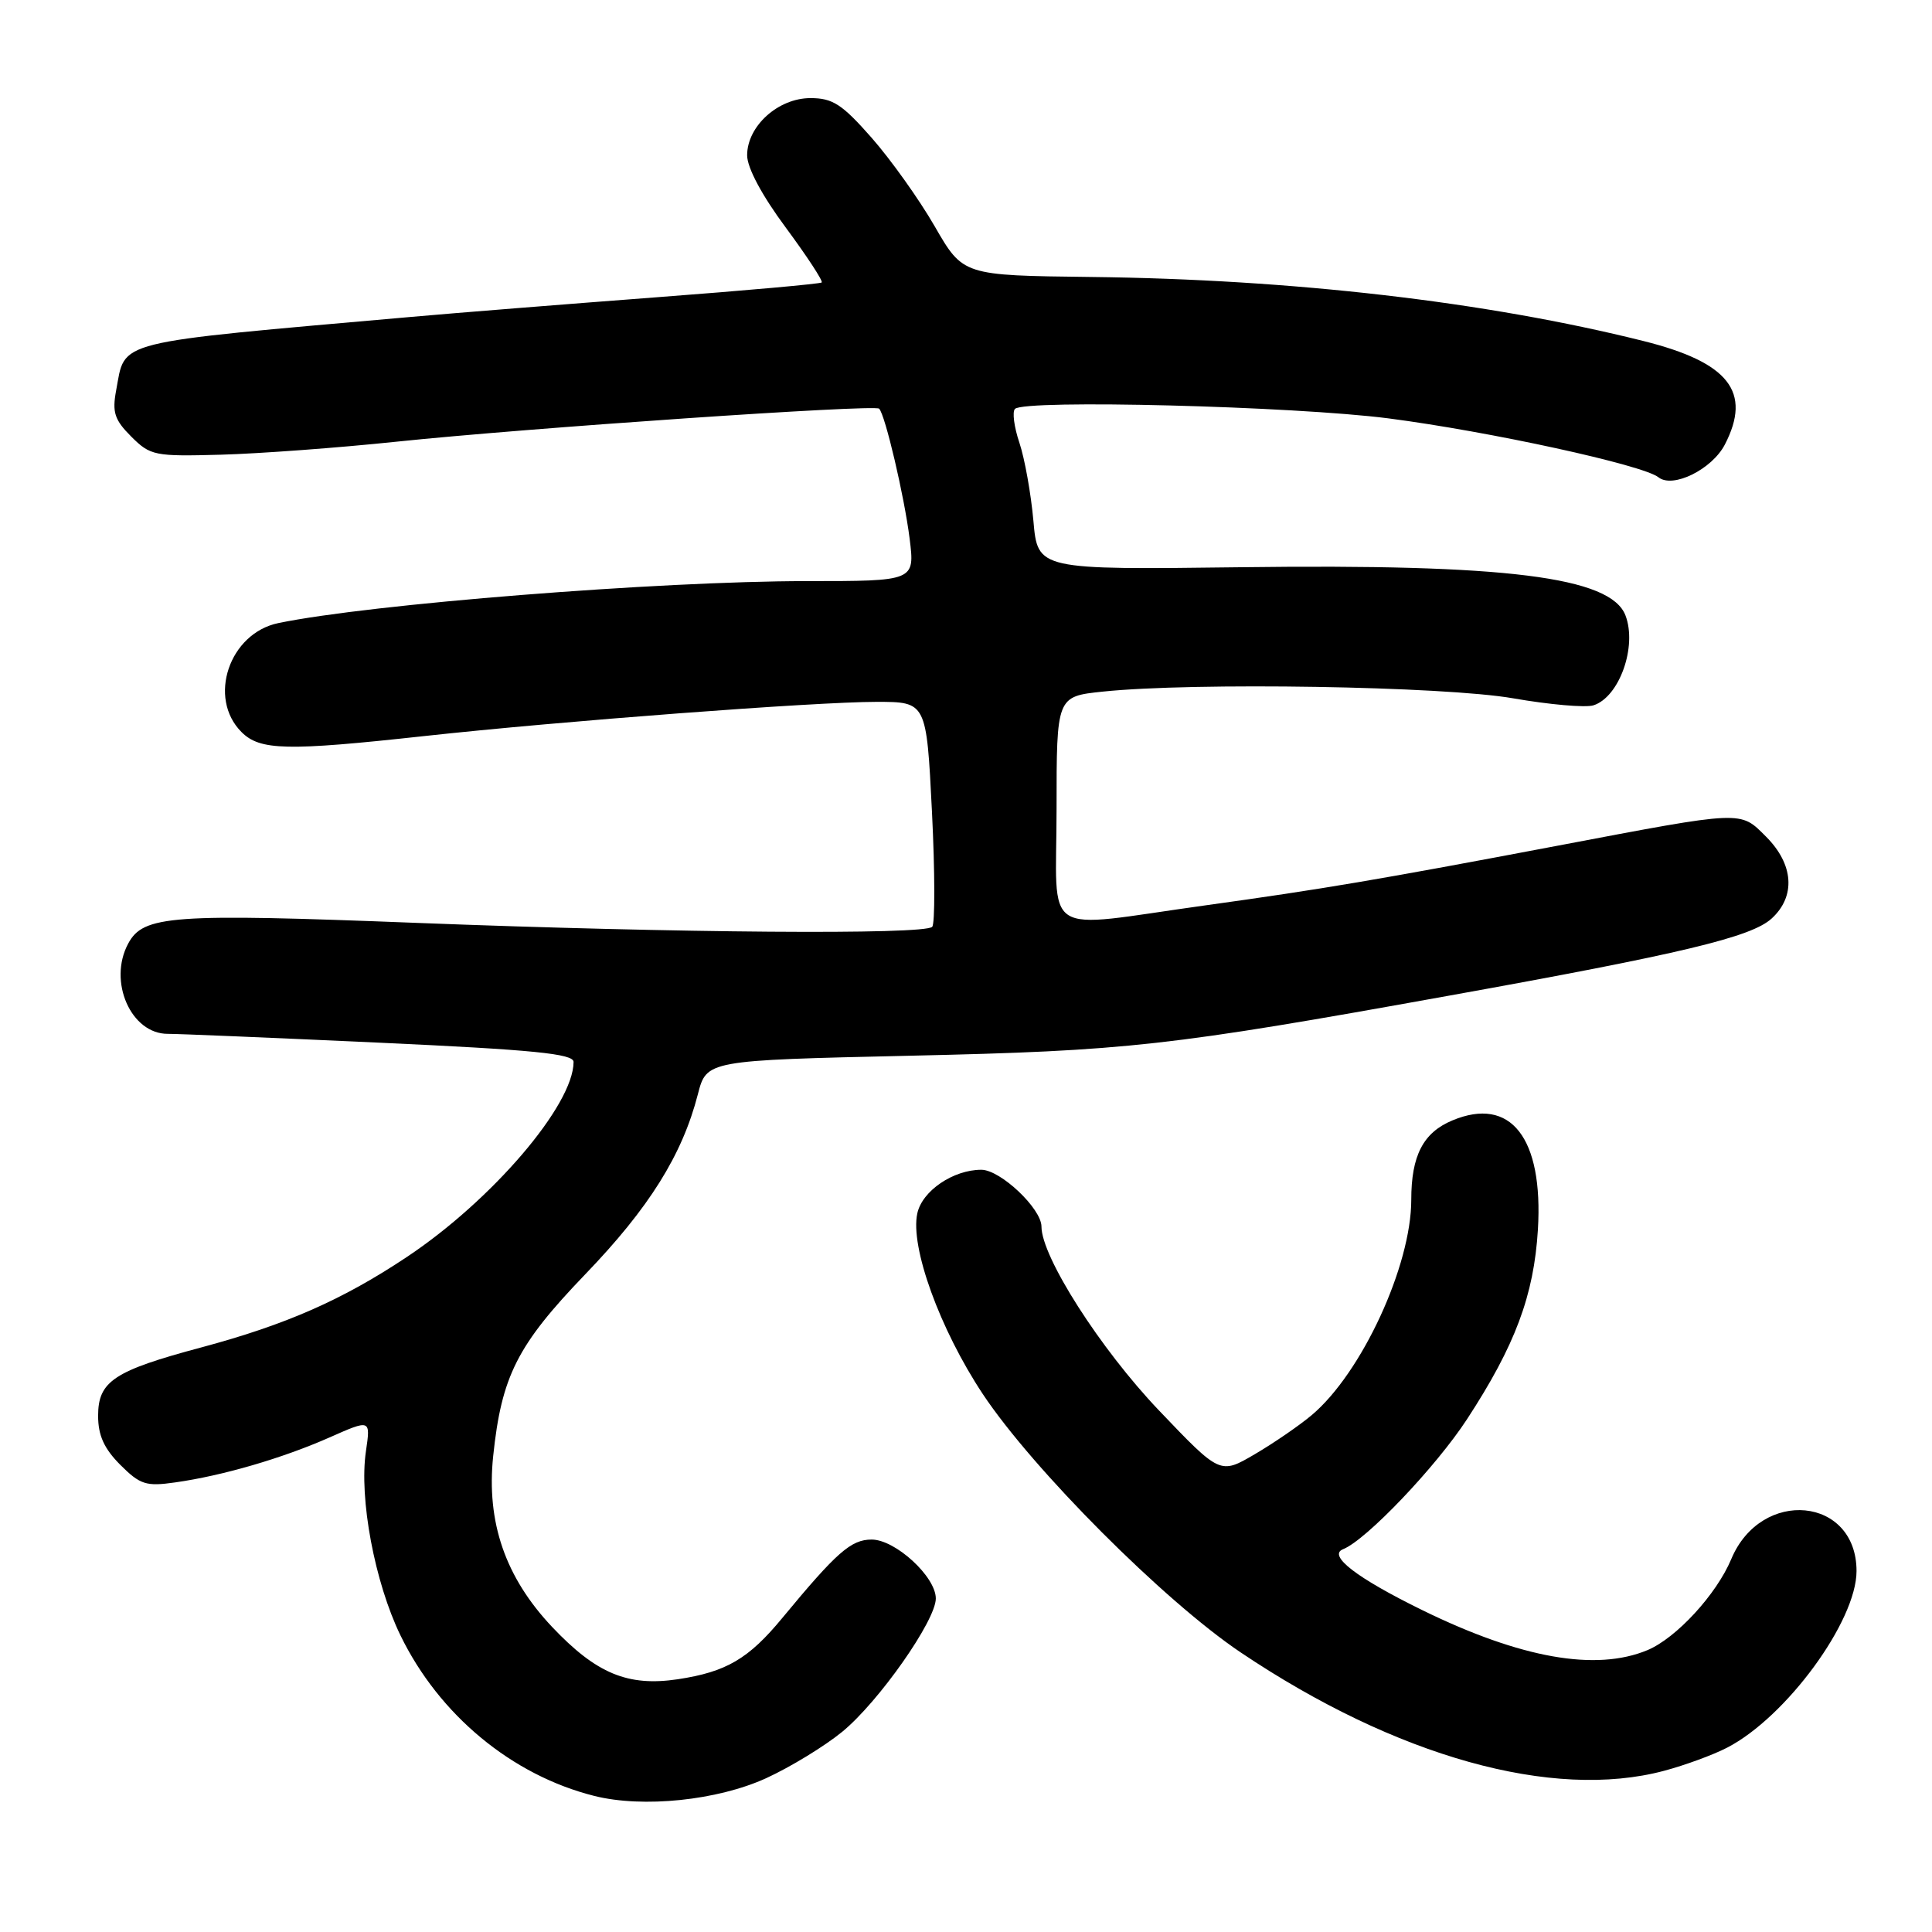 <?xml version="1.0" encoding="UTF-8" standalone="no"?>
<!DOCTYPE svg PUBLIC "-//W3C//DTD SVG 1.1//EN" "http://www.w3.org/Graphics/SVG/1.1/DTD/svg11.dtd" >
<svg xmlns="http://www.w3.org/2000/svg" xmlns:xlink="http://www.w3.org/1999/xlink" version="1.1" viewBox="0 0 256 256">
 <g >
 <path fill="currentColor"
d=" M 101.52 235.62 C 104.73 234.15 109.27 231.38 111.60 229.47 C 116.43 225.51 124.00 214.73 124.00 211.81 C 124.00 208.92 118.64 204.00 115.50 204.00 C 112.77 204.00 110.88 205.66 103.66 214.39 C 99.19 219.81 96.23 221.54 89.81 222.51 C 83.19 223.50 79.01 221.76 73.17 215.59 C 66.96 209.02 64.43 201.70 65.35 192.93 C 66.46 182.33 68.54 178.22 77.54 168.86 C 86.02 160.05 90.40 153.04 92.47 145.00 C 93.63 140.50 93.63 140.50 120.56 139.89 C 149.40 139.24 154.80 138.64 192.00 131.93 C 222.85 126.38 232.07 124.17 234.75 121.71 C 237.97 118.77 237.68 114.53 234.01 110.86 C 230.54 107.39 231.18 107.36 206.50 112.04 C 182.43 116.60 175.38 117.79 159.76 119.96 C 137.57 123.03 140.00 124.61 140.00 107.14 C 140.00 92.28 140.00 92.28 146.15 91.64 C 158.12 90.39 191.35 90.93 200.50 92.53 C 205.31 93.37 210.10 93.79 211.14 93.46 C 214.57 92.37 216.96 85.66 215.38 81.54 C 213.42 76.44 199.59 74.71 164.50 75.16 C 137.50 75.50 137.50 75.50 136.93 69.00 C 136.61 65.42 135.78 60.78 135.08 58.68 C 134.37 56.58 134.11 54.56 134.49 54.18 C 135.78 52.91 171.43 53.82 184.00 55.44 C 197.40 57.18 217.70 61.61 219.75 63.24 C 221.65 64.76 226.84 62.20 228.55 58.91 C 232.16 51.93 229.09 48.02 217.78 45.19 C 196.94 39.98 171.30 37.01 144.55 36.70 C 127.61 36.50 127.61 36.50 123.86 30.00 C 121.80 26.42 118.03 21.14 115.49 18.25 C 111.58 13.81 110.34 13.00 107.39 13.00 C 103.11 13.00 99.00 16.71 99.00 20.58 C 99.00 22.23 100.96 25.90 104.13 30.17 C 106.94 33.97 109.08 37.24 108.88 37.43 C 108.67 37.61 98.83 38.50 87.00 39.39 C 75.17 40.29 60.55 41.45 54.50 41.99 C 14.53 45.52 16.66 44.99 15.39 51.73 C 14.85 54.63 15.17 55.63 17.39 57.85 C 19.93 60.38 20.47 60.49 29.27 60.25 C 34.35 60.11 44.80 59.34 52.50 58.53 C 69.77 56.72 115.90 53.56 116.49 54.15 C 117.29 54.96 119.82 65.73 120.53 71.37 C 121.23 77.00 121.23 77.00 106.87 77.00 C 87.27 77.01 49.05 80.04 36.89 82.56 C 30.37 83.91 27.48 92.48 32.00 97.00 C 34.45 99.45 37.98 99.53 56.15 97.54 C 74.32 95.55 108.03 93.00 116.13 93.00 C 122.76 93.00 122.76 93.00 123.49 107.56 C 123.89 115.57 123.90 122.43 123.52 122.81 C 122.46 123.88 89.78 123.63 55.29 122.29 C 22.66 121.02 18.99 121.28 16.98 125.04 C 14.29 130.06 17.36 137.02 22.25 136.99 C 23.49 136.98 36.09 137.51 50.25 138.16 C 70.69 139.10 76.00 139.63 76.00 140.71 C 76.00 146.42 65.19 159.06 53.86 166.59 C 45.34 172.26 37.88 175.53 26.71 178.53 C 15.10 181.63 13.00 183.02 13.00 187.60 C 13.00 190.20 13.79 191.94 15.94 194.10 C 18.57 196.72 19.35 196.98 23.19 196.43 C 29.46 195.55 37.42 193.23 43.66 190.47 C 49.11 188.06 49.11 188.06 48.49 192.28 C 47.56 198.54 49.65 209.67 53.06 216.69 C 58.18 227.23 67.83 235.23 78.75 237.97 C 85.19 239.59 95.07 238.57 101.52 235.62 Z  M 220.50 234.64 C 223.25 233.91 227.01 232.53 228.86 231.57 C 236.69 227.52 246.00 214.81 246.00 208.17 C 246.00 198.32 233.36 197.12 229.40 206.59 C 227.44 211.27 222.12 217.05 218.30 218.65 C 211.47 221.50 201.52 219.74 188.50 213.37 C 179.76 209.09 175.87 206.10 177.98 205.27 C 181.03 204.06 190.26 194.38 194.39 188.05 C 200.77 178.28 203.25 171.64 203.78 162.93 C 204.51 150.76 200.18 145.23 192.45 148.46 C 188.58 150.07 187.00 153.12 187.00 158.98 C 187.00 167.72 180.43 181.94 173.81 187.51 C 172.17 188.89 168.76 191.23 166.25 192.70 C 161.67 195.38 161.67 195.38 153.56 186.88 C 145.80 178.74 138.00 166.54 138.00 162.53 C 138.00 160.14 132.56 155.00 130.03 155.00 C 126.31 155.00 122.20 157.79 121.55 160.77 C 120.57 165.21 124.53 176.12 130.22 184.71 C 136.87 194.72 154.26 212.15 164.42 218.97 C 184.98 232.78 205.73 238.58 220.50 234.64 Z "/>
</g>
</svg>